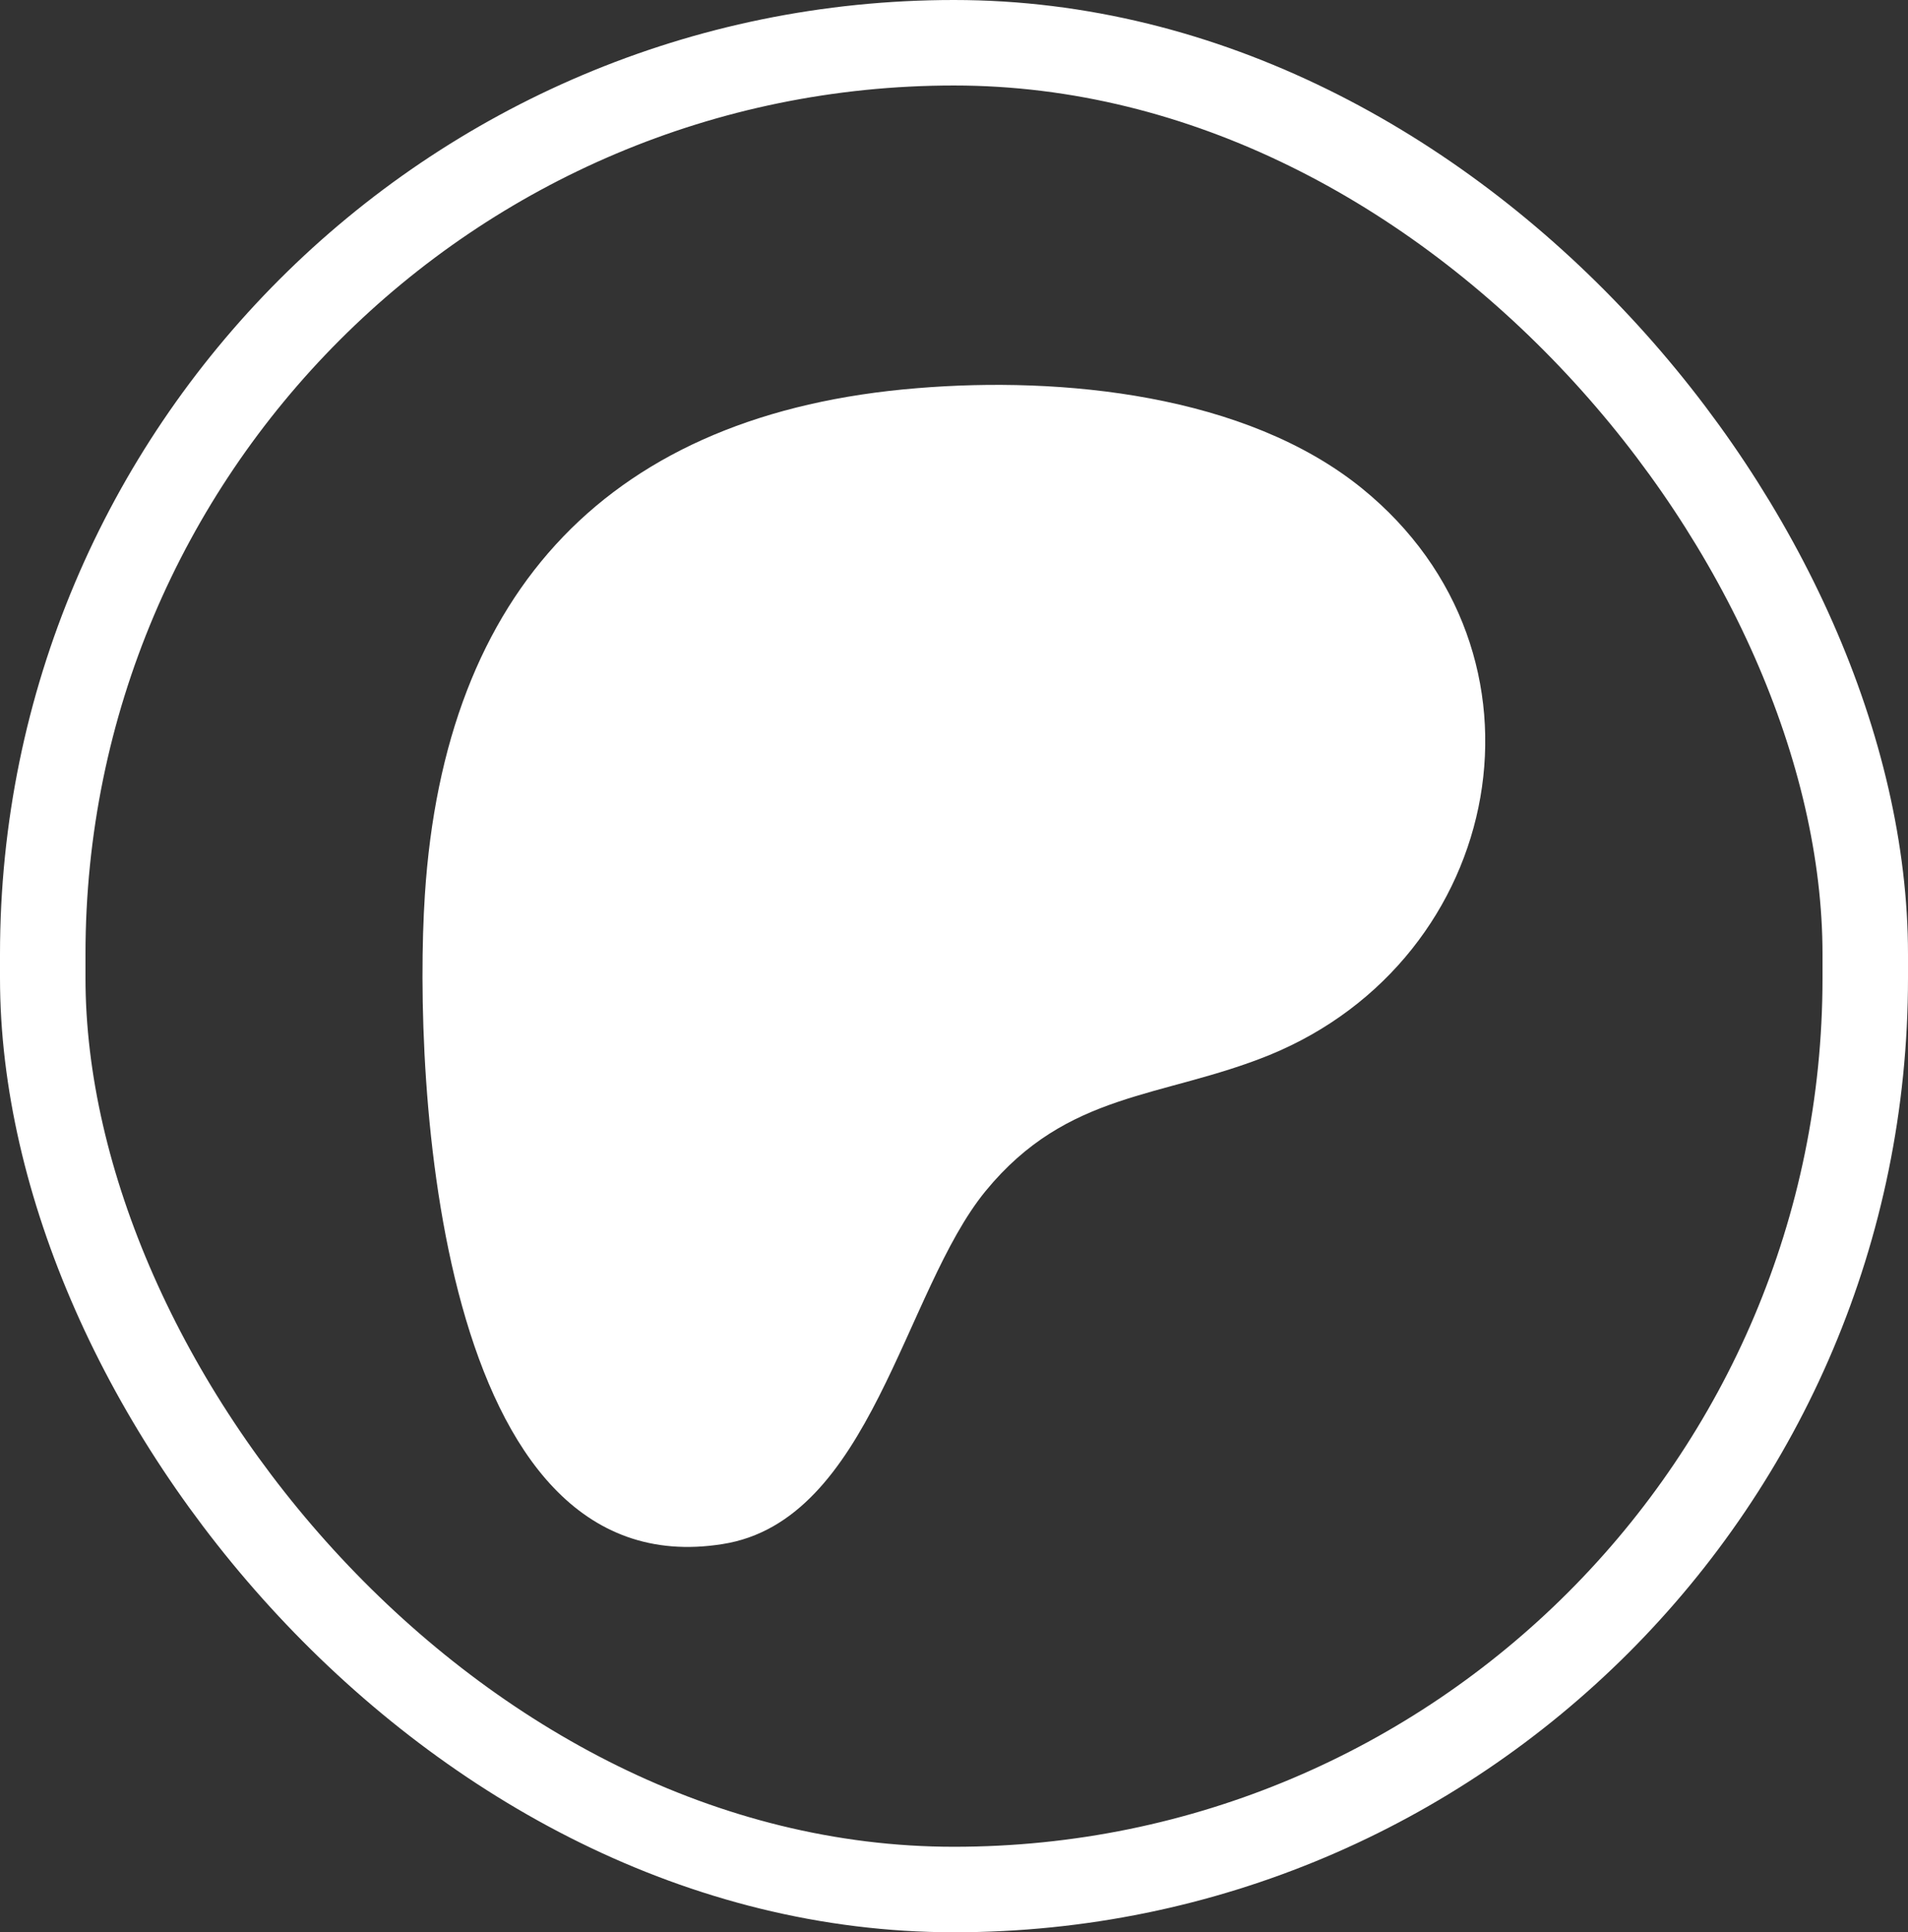 <?xml version="1.0" encoding="UTF-8"?>
<svg id="Layer_2" data-name="Layer 2" xmlns="http://www.w3.org/2000/svg" viewBox="0 0 22.32 22.6">
  <rect x="0" y="0" width="22.32" height="22.6" fill="#333333" stroke="none"/>
  <defs>
    <style>
      .cls-1 {
        fill: #fff;
      }

      .cls-2 {
        fill: none;
        stroke: #fff;
        stroke-miterlimit: 10;
      }
    </style>
  </defs>
  <g id="Layer_1-2" data-name="Layer 1">
    <g>
      <rect class="cls-2" x=".5" y=".5" width="21.32" height="21.6" rx="10.66" ry="10.66"/>
      <path class="cls-1" d="M10.73,4.54c1.69-.14,3.84.07,5.2,1.17,2.38,1.93,1.68,5.5-1.08,6.63-1.26.51-2.36.42-3.32,1.59s-1.34,3.86-3.08,4.13c-3.34.53-3.62-5.43-3.48-7.59.23-3.57,2.17-5.64,5.76-5.93Z"/>
    </g>
  </g>
</svg>